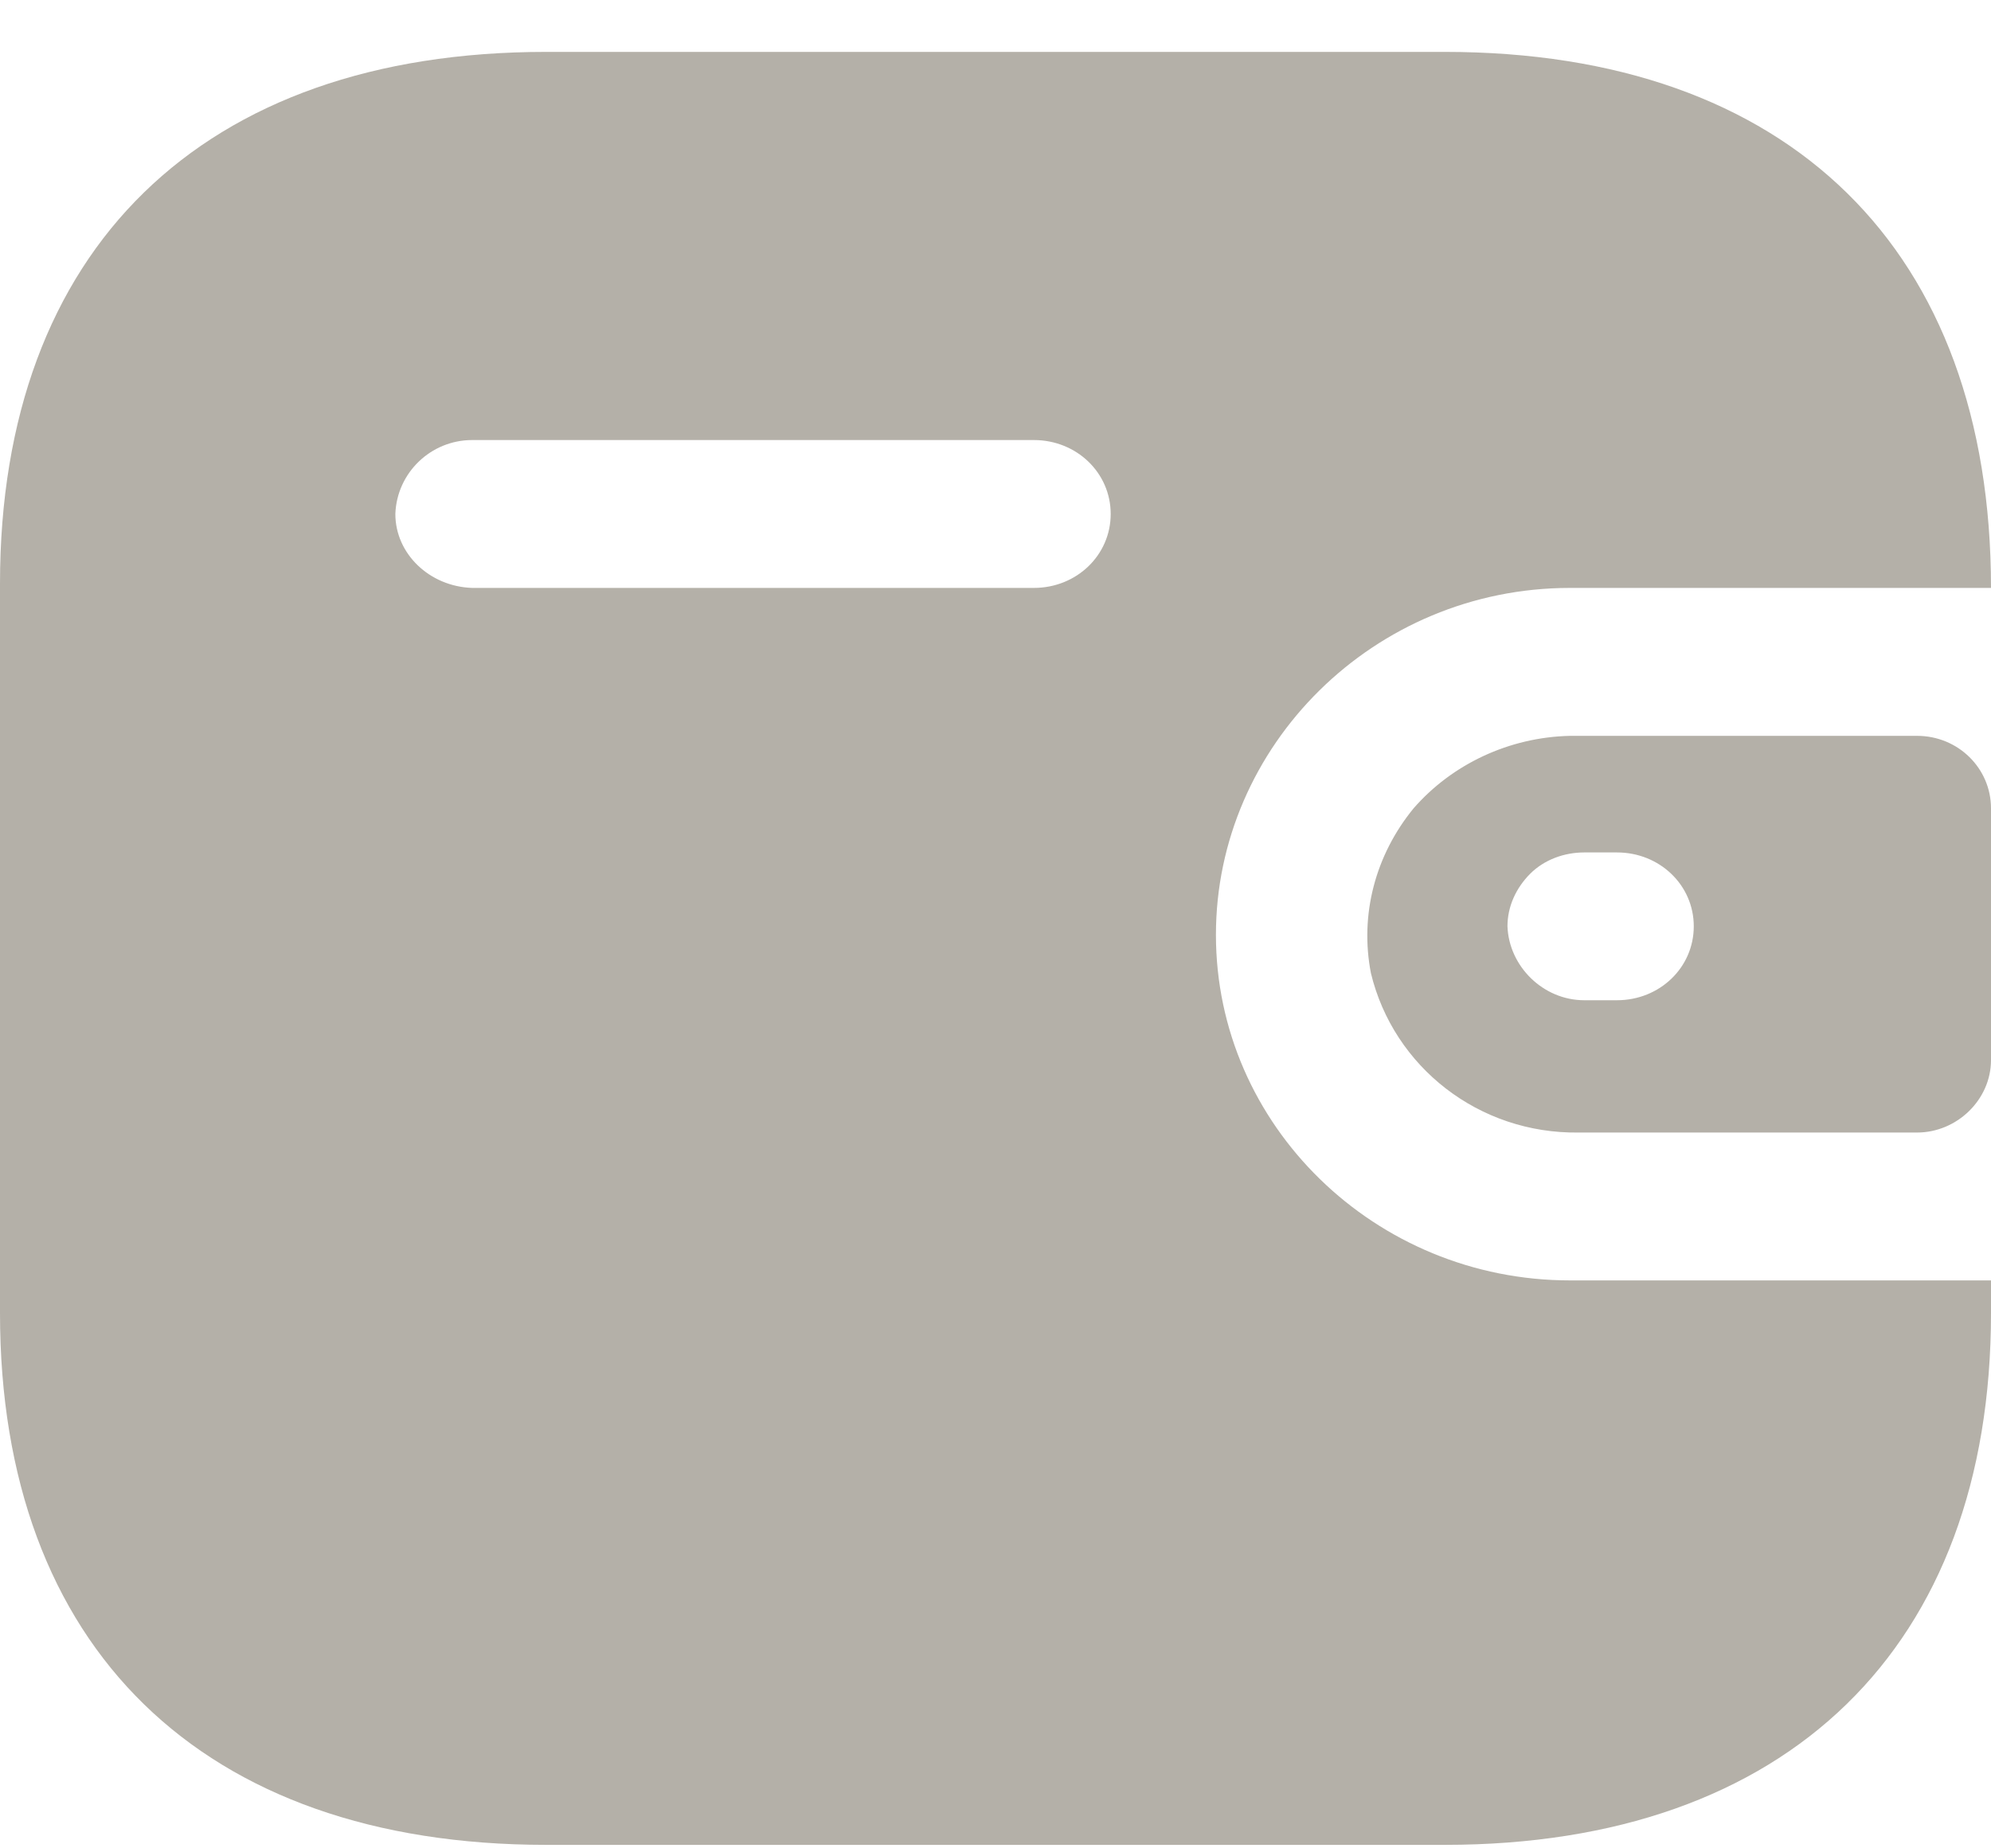 <svg width="28" height="26" viewBox="0 0 28 26" fill="none" xmlns="http://www.w3.org/2000/svg">
    <path fill-rule="evenodd" clip-rule="evenodd" d="M22.08 8.27H28C28 3.51 25.16 0.73 20.32 0.73H7.68C2.84 0.73 0 3.51 0 8.21V18.471C0 23.171 2.84 25.951 7.68 25.951H20.32C25.14 25.951 28 23.171 28 18.471V18.011H22.08C19.34 18.011 17.1 15.831 17.1 13.15C17.1 10.491 19.32 8.27 22.08 8.27ZM22.08 10.351H26.96C27.54 10.351 28 10.81 28 11.37V14.911C28 15.47 27.52 15.931 26.96 15.931H22.2C20.8 15.95 19.6 15.011 19.28 13.691C19.12 12.87 19.34 12.03 19.88 11.37C20.42 10.751 21.22 10.37 22.08 10.351ZM22.28 14.07H22.74C23.34 14.07 23.82 13.611 23.82 13.03C23.82 12.45 23.34 11.991 22.74 11.991H22.28C22 11.991 21.72 12.091 21.52 12.29C21.32 12.491 21.2 12.751 21.2 13.03C21.22 13.591 21.7 14.07 22.28 14.07ZM6.64 8.27H14.54C15.14 8.27 15.62 7.81 15.62 7.23C15.62 6.65 15.14 6.19 14.54 6.19H6.64C6.06 6.19 5.58 6.65 5.56 7.23C5.56 7.79 6.04 8.25 6.64 8.27Z" fill="#B4B0A8"/>
</svg>
